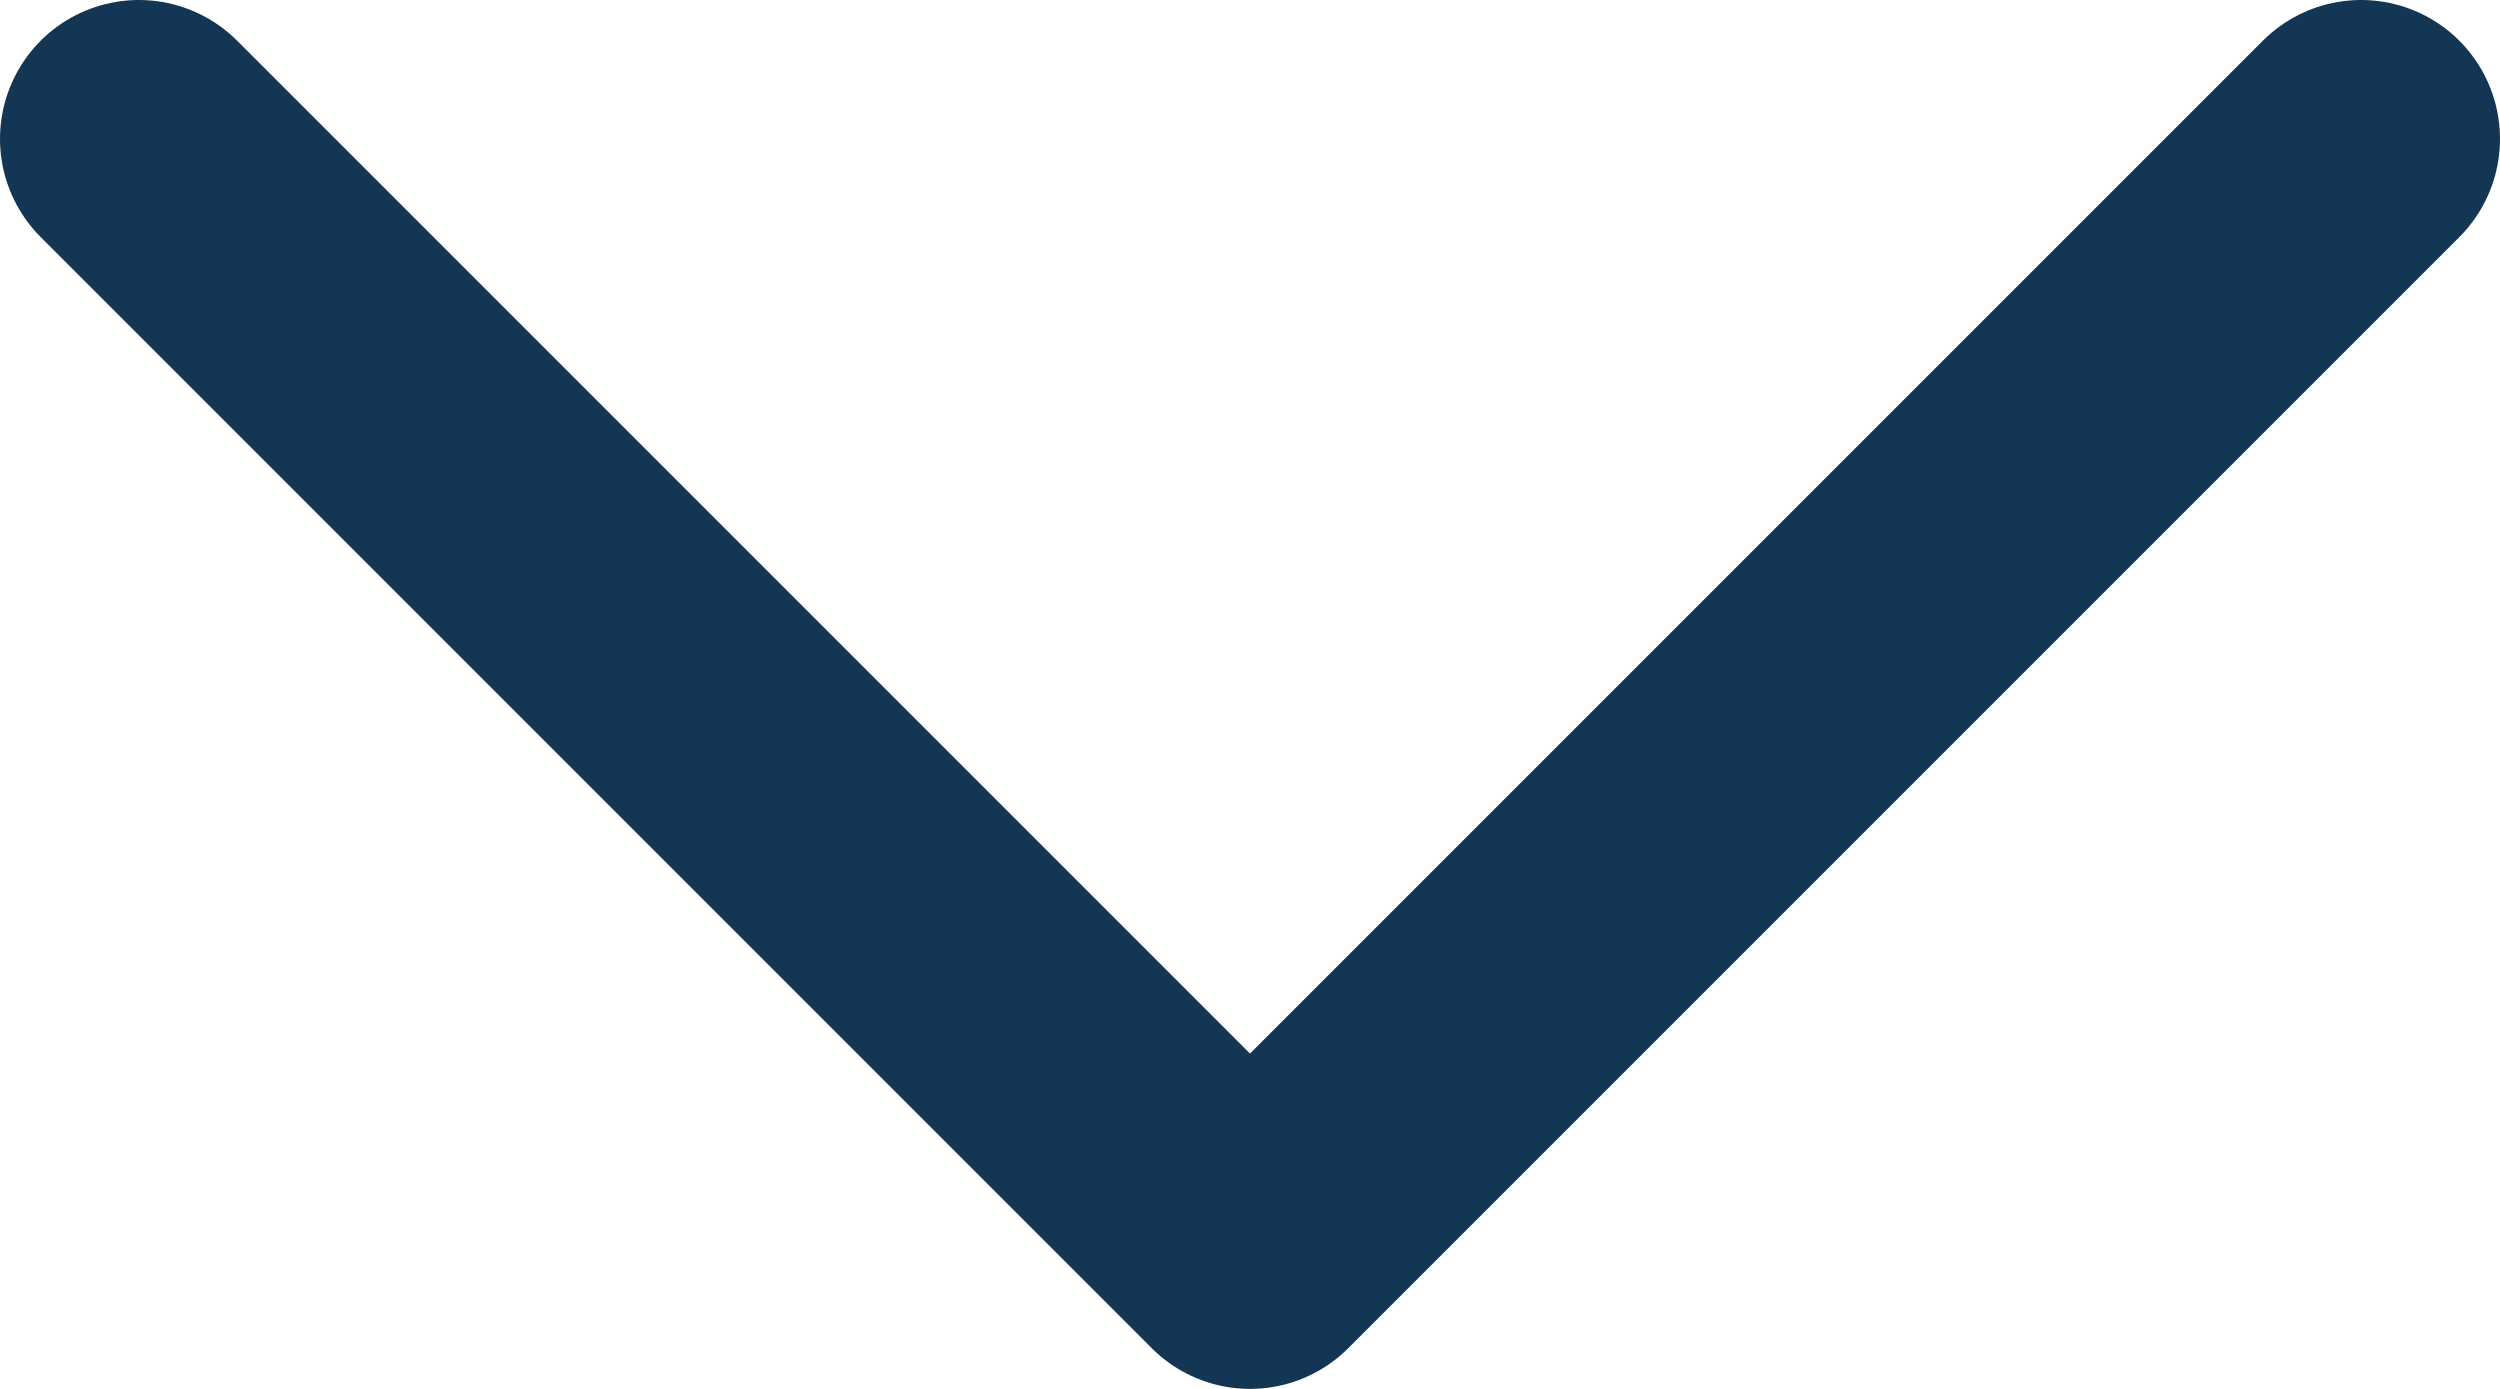 <svg width="18" height="10" viewBox="0 0 18 10" fill="none" xmlns="http://www.w3.org/2000/svg">
<path d="M1 1L9 9L17 1" stroke="#133654" stroke-width="2" stroke-linecap="round" stroke-linejoin="round"/>
</svg>
